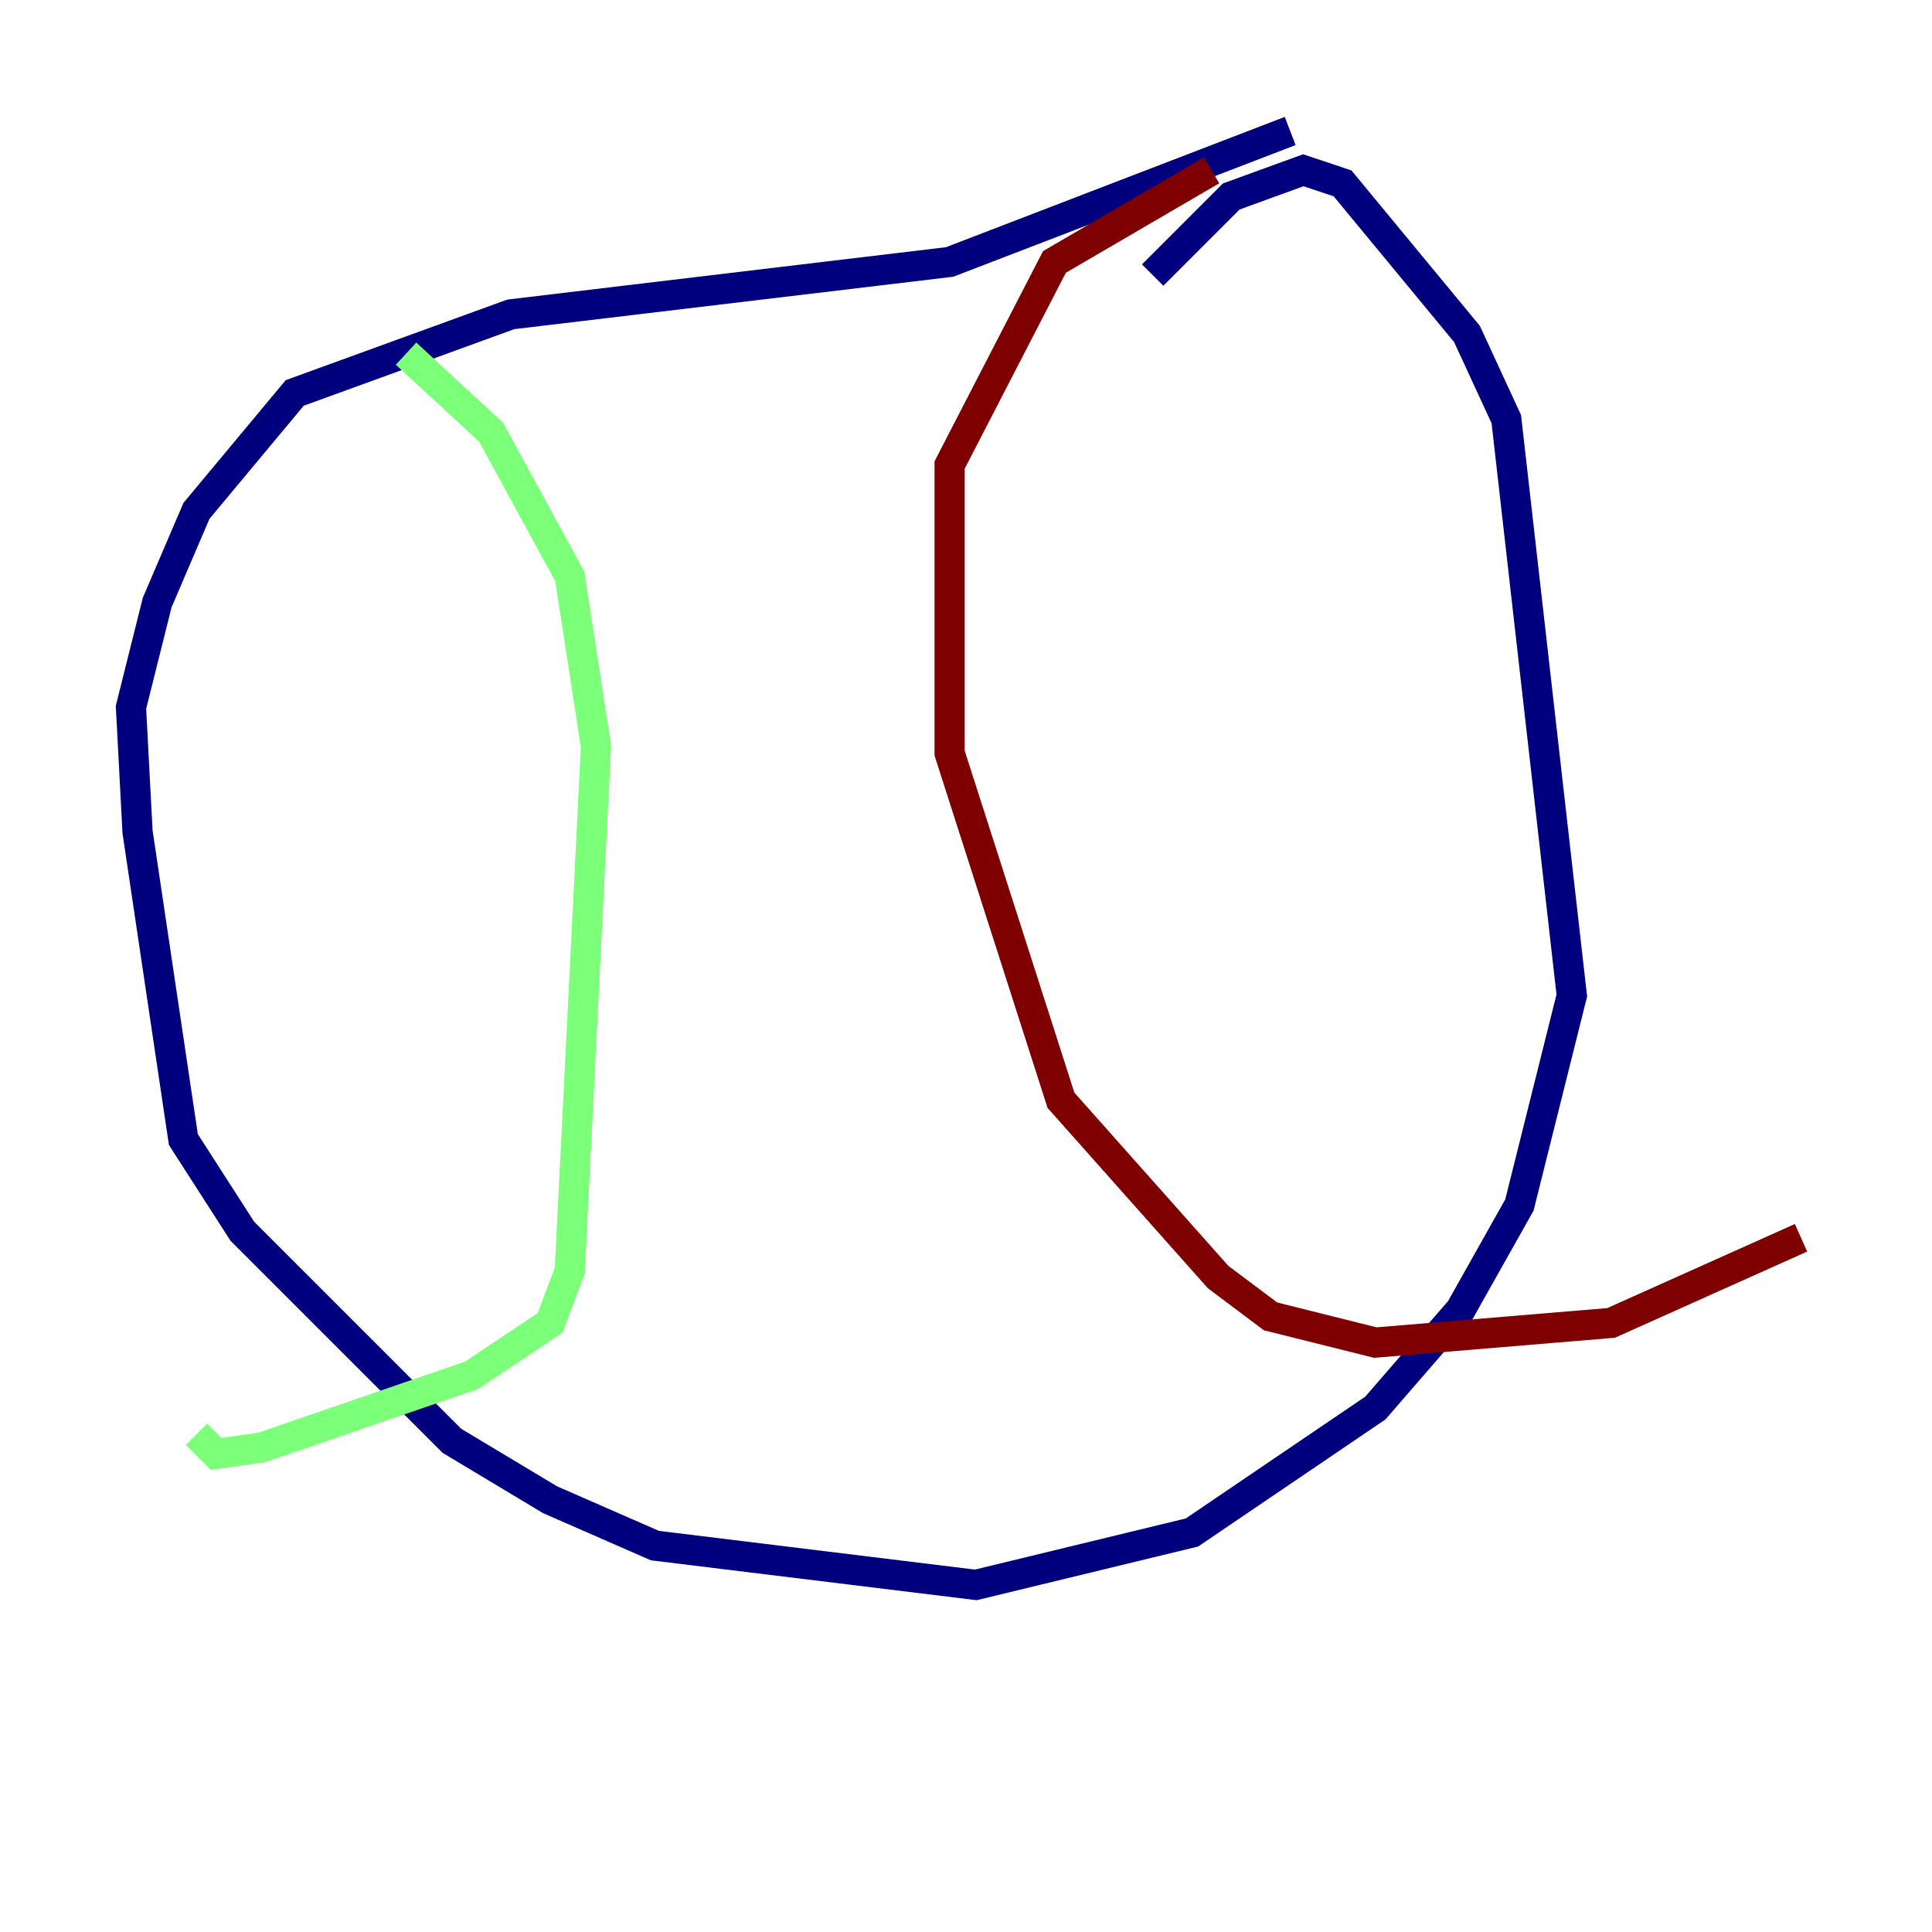 <?xml version="1.0" encoding="utf-8" ?>
<svg baseProfile="tiny" height="128" version="1.2" viewBox="0,0,128,128" width="128" xmlns="http://www.w3.org/2000/svg" xmlns:ev="http://www.w3.org/2001/xml-events" xmlns:xlink="http://www.w3.org/1999/xlink"><defs /><polyline fill="none" points="85.478,8.678 62.915,17.356 33.844,20.827 19.525,26.034 13.017,33.844 10.414,39.919 8.678,46.861 9.112,55.105 12.149,75.498 16.054,81.573 29.939,95.458 36.447,99.363 43.39,102.4 64.651,105.003 78.969,101.532 91.119,93.288 96.759,86.78 100.664,79.837 104.136,65.953 99.797,27.77 97.193,22.129 88.949,12.149 86.346,11.281 81.573,13.017 76.366,18.224" stroke="#00007f" stroke-width="2" /><polyline fill="none" points="26.902,23.43 32.542,28.637 37.749,38.183 39.485,49.464 37.749,84.176 36.447,87.647 31.241,91.119 17.356,95.891 14.319,96.325 13.017,95.024" stroke="#7cff79" stroke-width="2" /><polyline fill="none" points="80.271,11.281 69.858,17.356 62.915,30.807 62.915,49.898 70.291,72.895 80.705,84.61 84.176,87.214 91.119,88.949 106.739,87.647 119.322,82.007" stroke="#7f0000" stroke-width="2" /></svg>